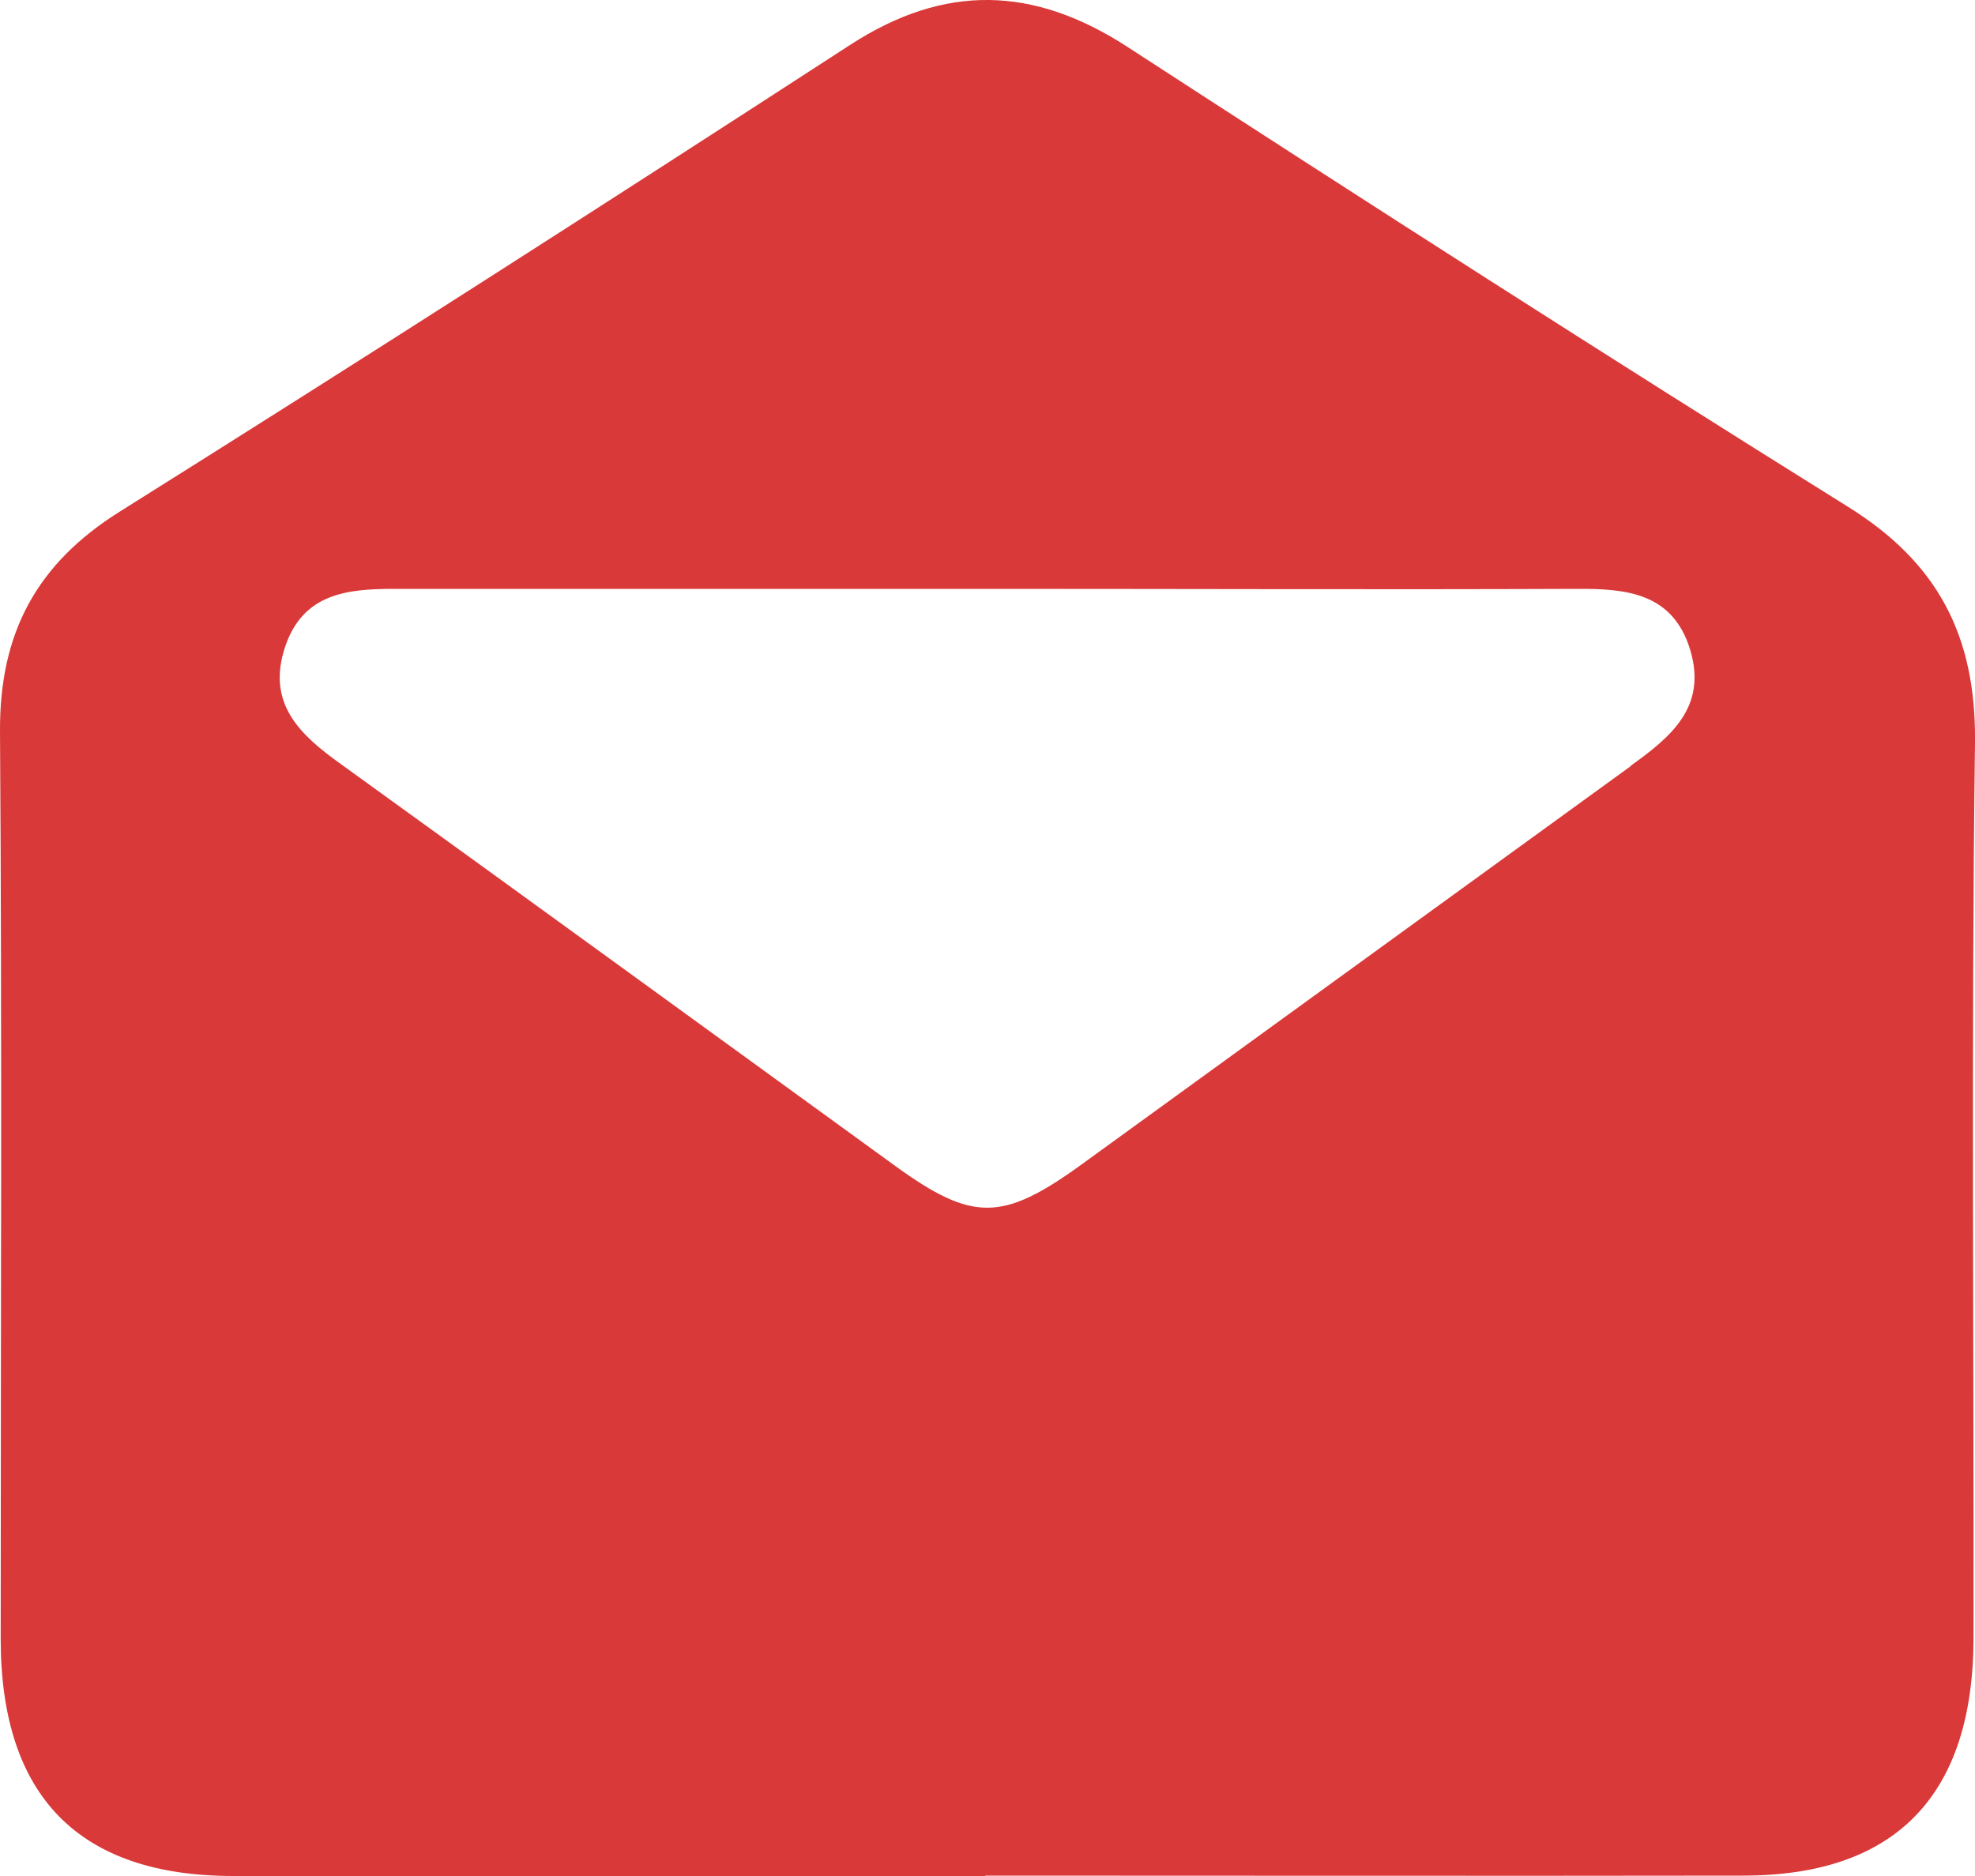 <svg width="20" height="19" viewBox="0 0 20 19" fill="none" xmlns="http://www.w3.org/2000/svg">
<path d="M9.979 19C7.44 19 4.902 19 2.364 19C0.802 19 0.011 18.196 0.007 16.609C0.007 13.544 0.021 10.477 9.80672e-05 7.412C-0.007 6.407 0.374 5.708 1.212 5.182C3.69 3.628 6.153 2.048 8.61 0.454C9.569 -0.168 10.467 -0.142 11.419 0.476C13.839 2.048 16.267 3.606 18.716 5.134C19.615 5.694 20.011 6.429 20 7.515C19.961 10.539 19.989 13.563 19.985 16.583C19.985 18.181 19.198 18.996 17.654 18.996C15.094 19 12.538 18.996 9.979 18.996V19ZM16.513 7.756C16.92 7.464 17.29 7.16 17.116 6.582C16.941 6.005 16.47 5.961 15.971 5.964C14.007 5.972 12.039 5.964 10.075 5.964C8.046 5.964 6.021 5.964 3.993 5.964C3.519 5.964 3.07 6.008 2.888 6.549C2.695 7.124 3.037 7.442 3.451 7.738C5.326 9.091 7.194 10.451 9.069 11.811C9.847 12.374 10.15 12.374 10.948 11.797L16.513 7.76V7.756Z" fill="#D93938"/>
</svg>
